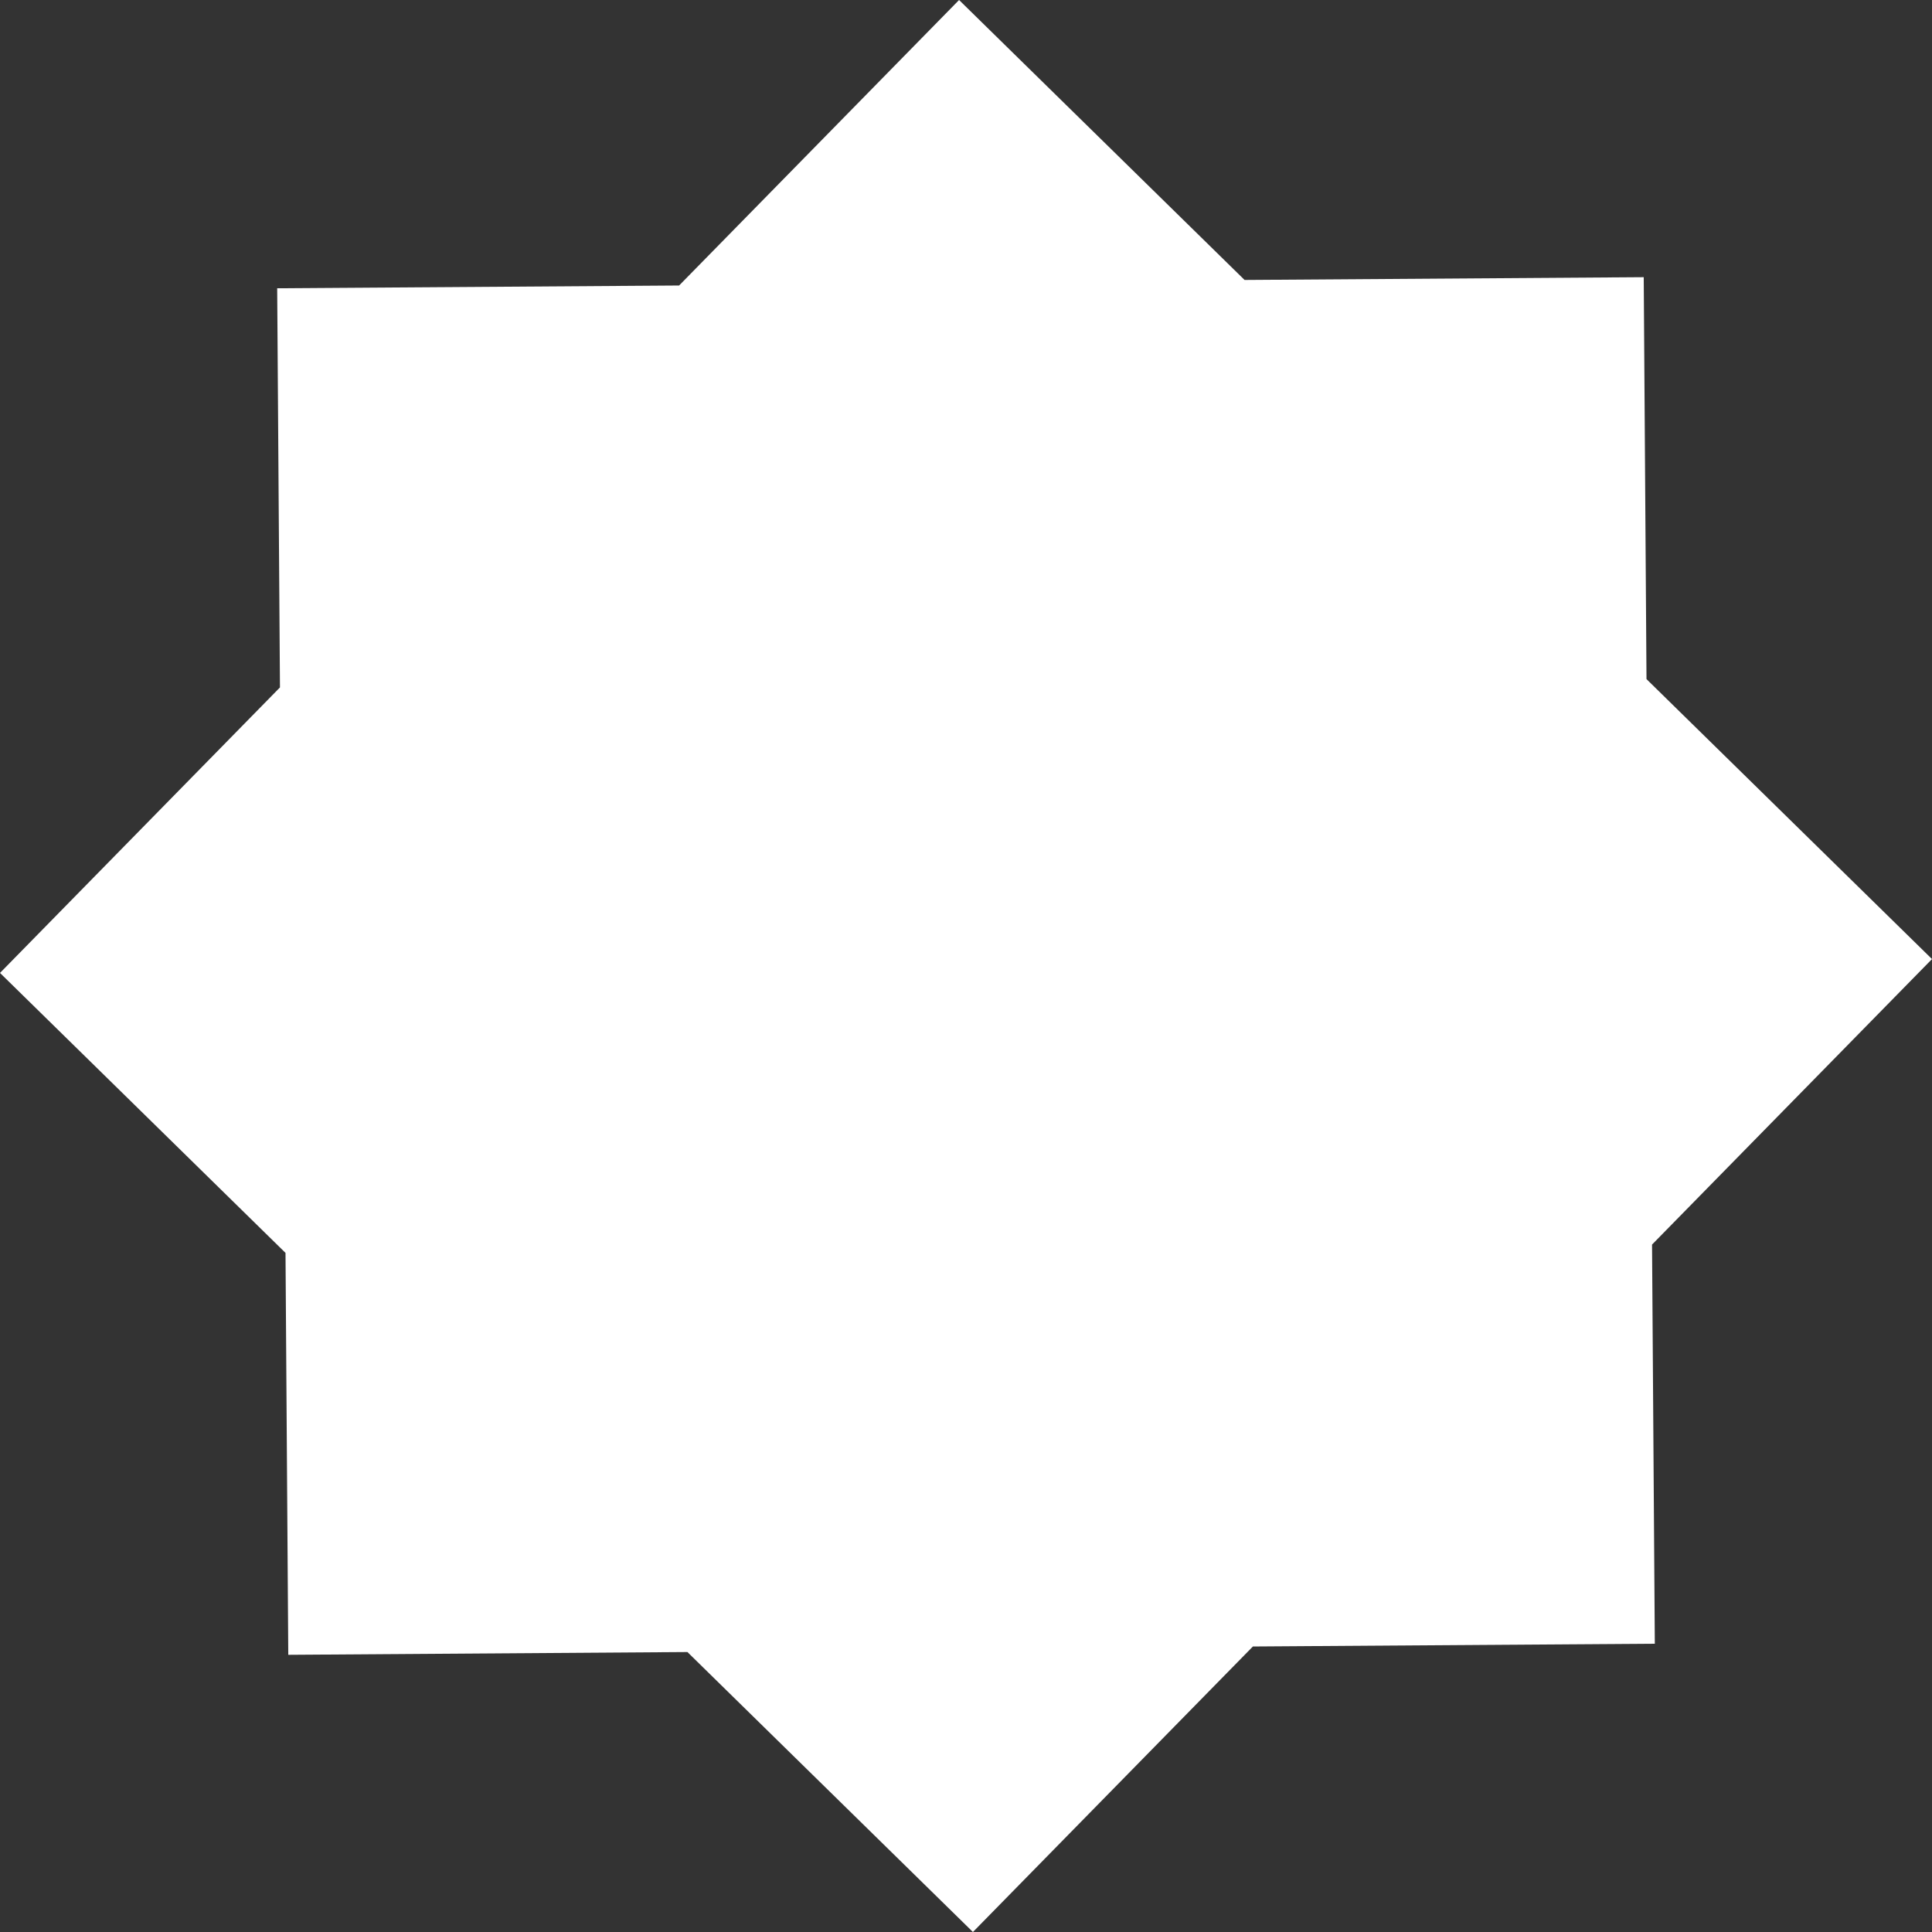 <?xml version="1.0" encoding="utf-8"?>
<!-- Generator: Adobe Illustrator 18.1.1, SVG Export Plug-In . SVG Version: 6.00 Build 0)  -->
<svg version="1.1" id="Layer_1" xmlns="http://www.w3.org/2000/svg" xmlns:xlink="http://www.w3.org/1999/xlink" x="0px" y="0px"
	 viewBox="0 0 69.7 69.7" enable-background="new 0 0 69.7 69.7" xml:space="preserve">
<rect x="0" y="0" width="69.7" height="69.7" fill="#333333" stroke="none"/>
<g>
	<g>
		<polygon fill="#FFFFFF" points="10.3,45.2 0,35.1 10.1,24.8 10,10.4 24.5,10.3 34.6,0 44.9,10.1 59.3,10 59.4,24.5 69.7,34.6 
			59.6,44.9 59.7,59.3 45.2,59.4 35.1,69.7 24.8,59.6 10.4,59.7 		"/>
	</g>
</g>
</svg>
